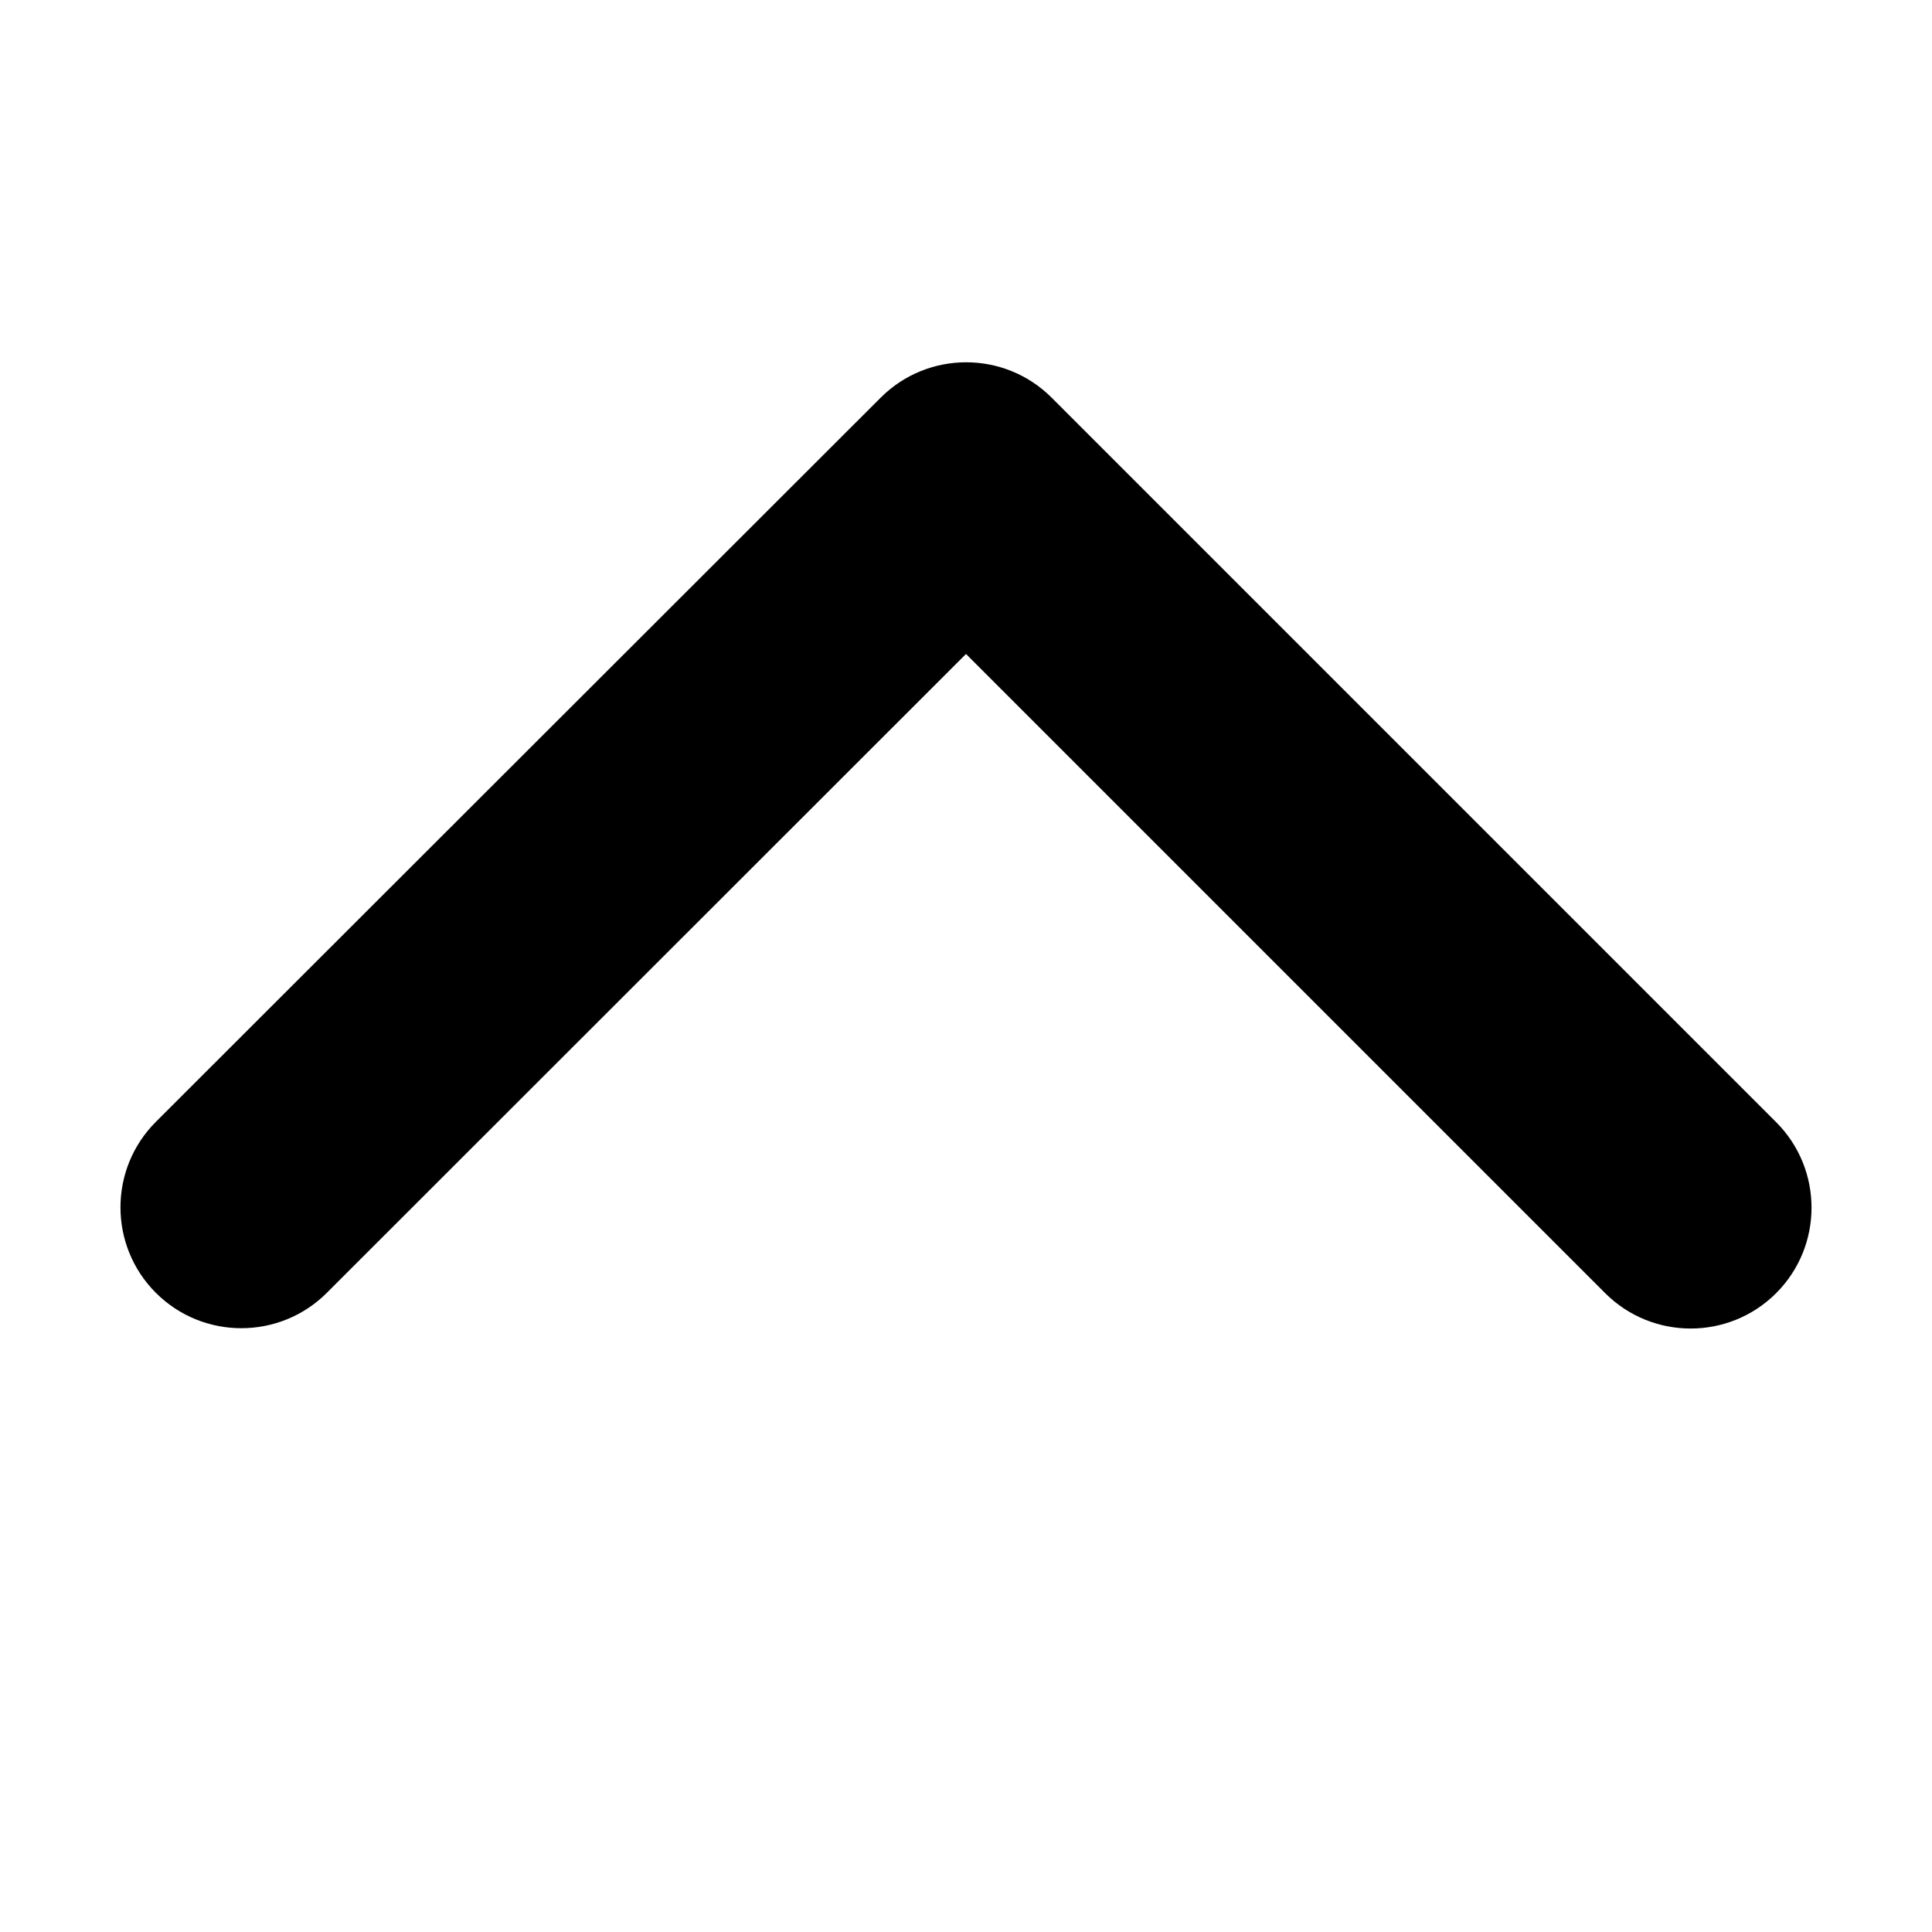 <svg width="12" height="12" viewBox="0 0 12 12" fill="none" xmlns="http://www.w3.org/2000/svg" xmlns:xlink="http://www.w3.org/1999/xlink">
	<desc>
			Created with Pixso.
	</desc>
	<defs>
		<clipPath id="clip2_1">
			<rect id="chevron-up-solid" width="12" height="12" fill="white" fill-opacity="0"/>
		</clipPath>
	</defs>
	<g clip-path="url(#clip2_1)">
		<path id="path" d="M5.47 2.47C5.763 2.177 6.239 2.177 6.532 2.47L11.032 6.97C11.325 7.263 11.325 7.739 11.032 8.032C10.739 8.325 10.263 8.325 9.97 8.032L6 4.062L2.03 8.03C1.737 8.323 1.261 8.323 0.968 8.03C0.675 7.737 0.675 7.261 0.968 6.968L5.47 2.47Z" fill="#000000" fill-opacity="1" fill-rule="nonzero"/>
	</g>
</svg>
